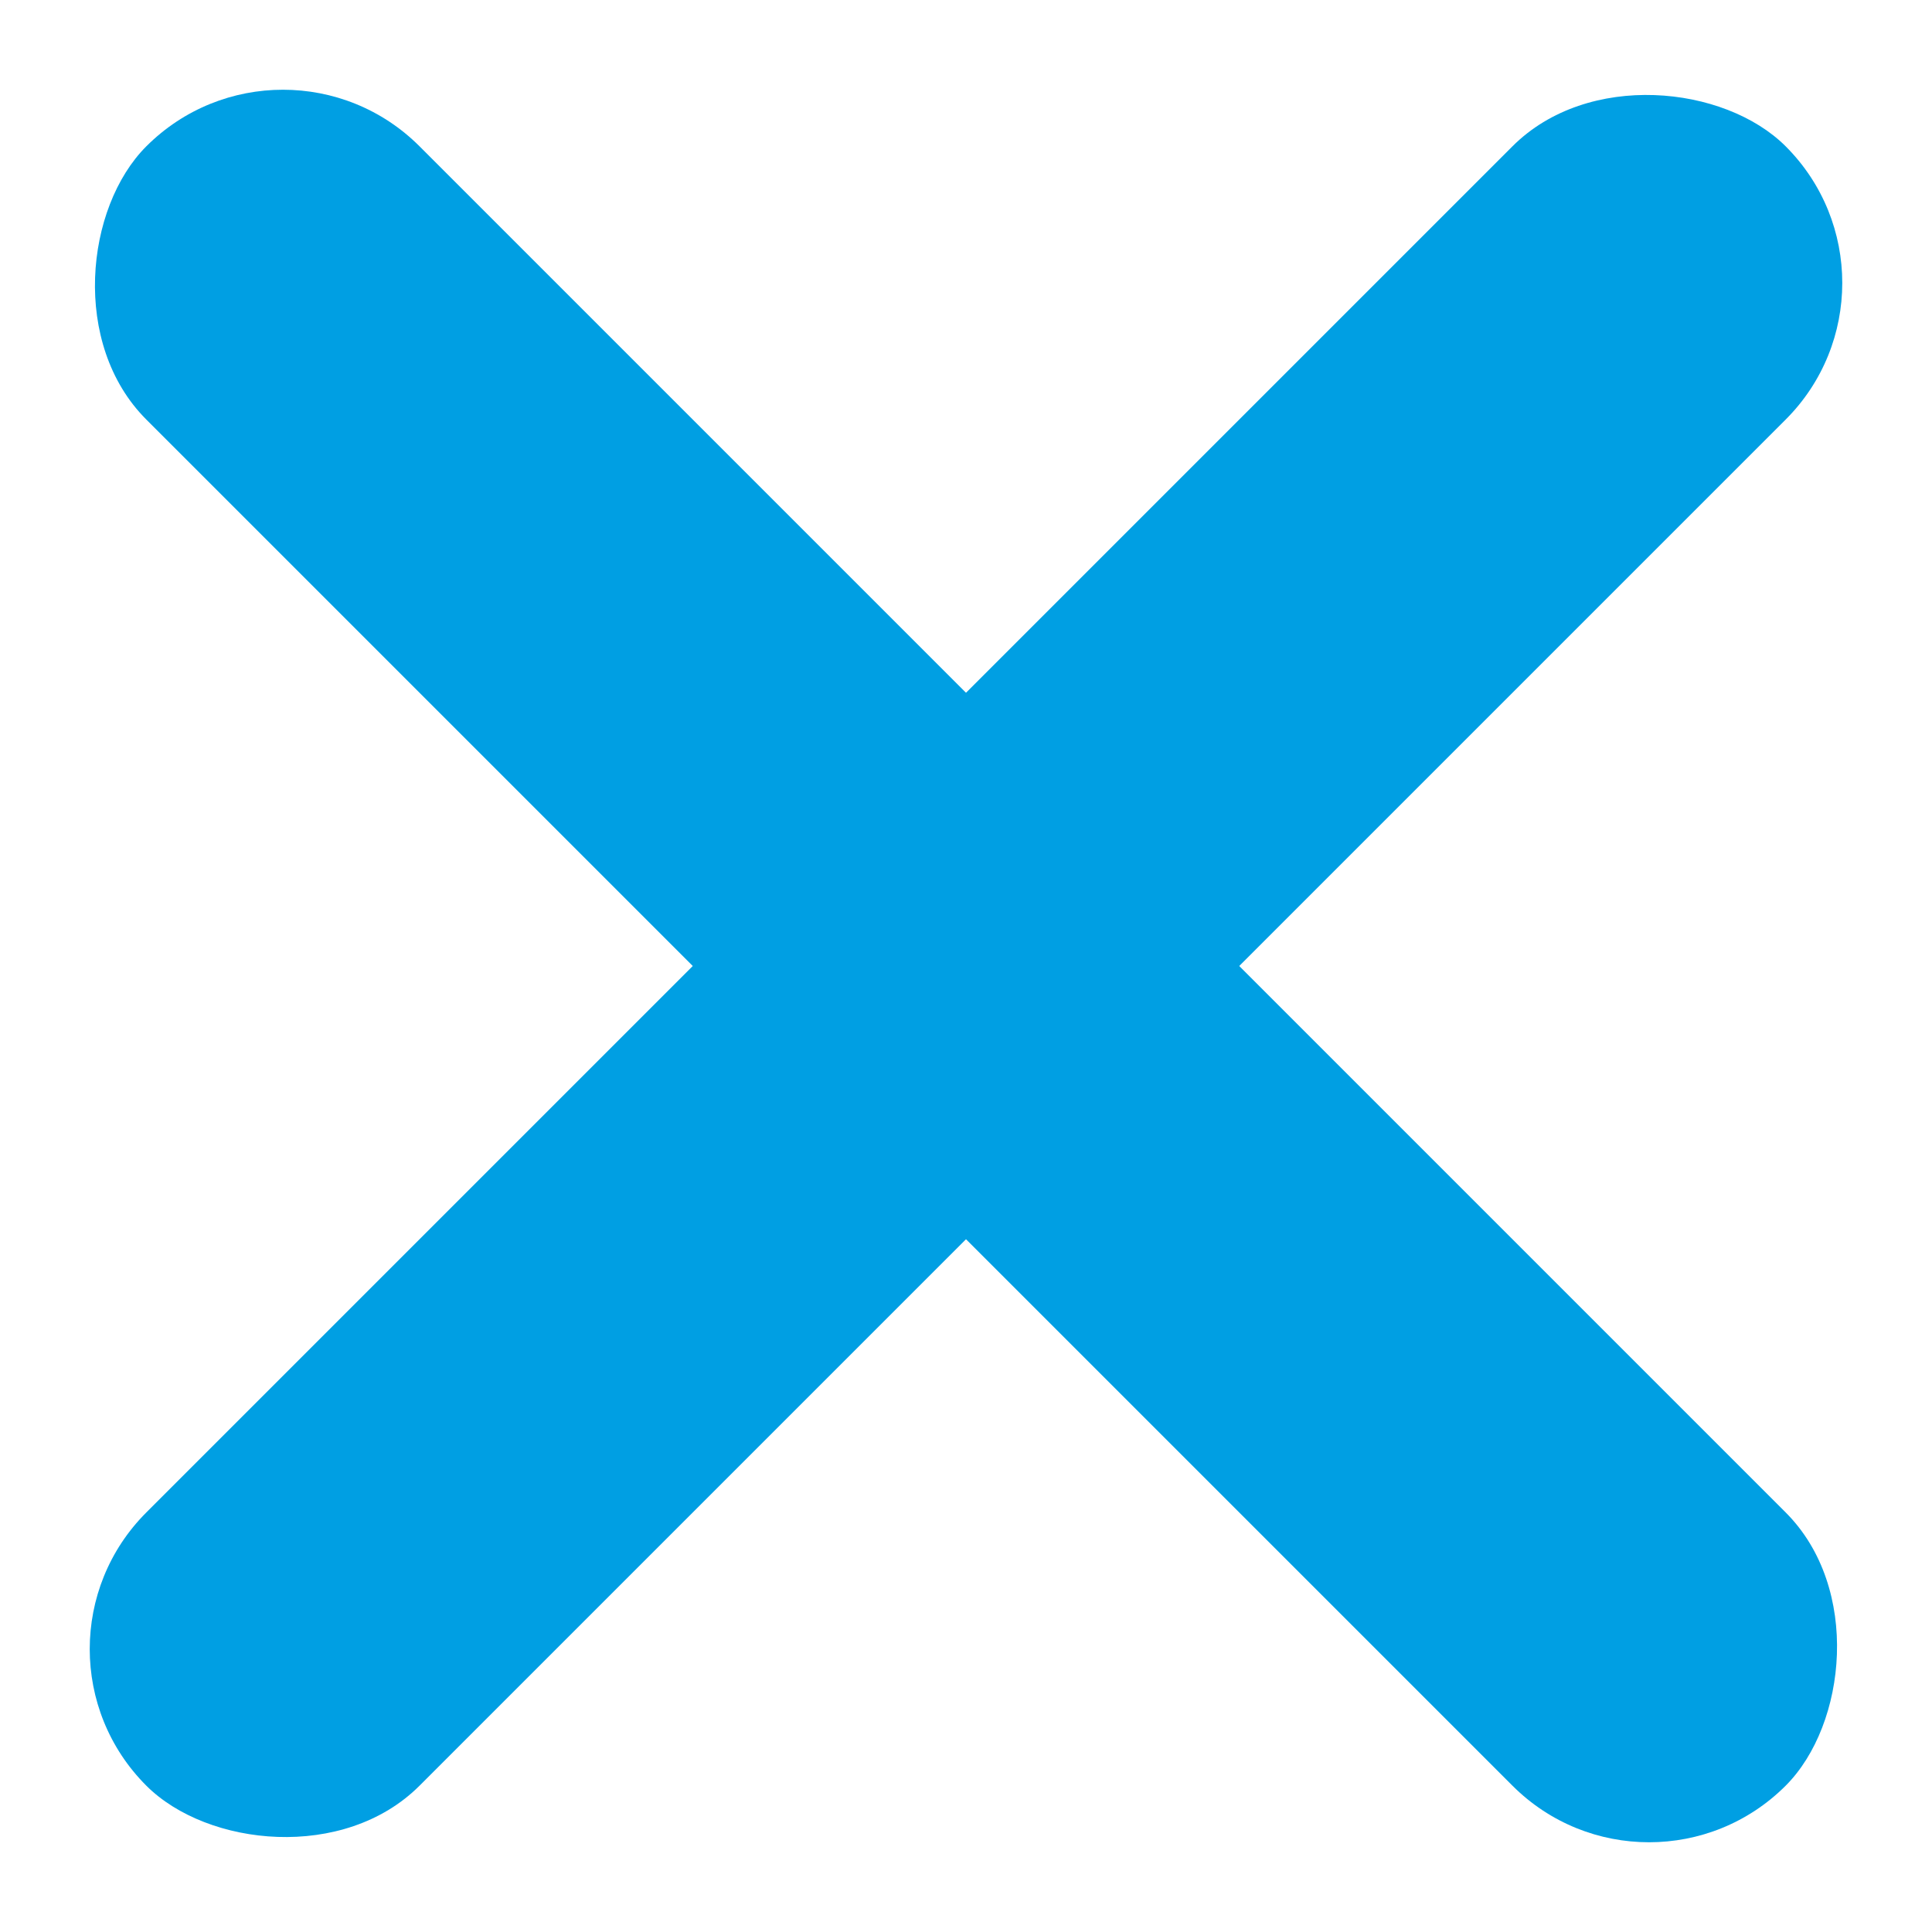 <?xml version="1.0" encoding="UTF-8"?>
<svg width="20px" height="20px" viewBox="0 0 20 20" version="1.1" xmlns="http://www.w3.org/2000/svg" xmlns:xlink="http://www.w3.org/1999/xlink">
    <!-- Generator: Sketch 62 (91390) - https://sketch.com -->
    <title>Group 2</title>
    <desc>Created with Sketch.</desc>
    <g id="Page-1" stroke="none" stroke-width="1" fill="none" fill-rule="evenodd">
        <g id="Mobile-Menu" transform="translate(-329, -47)" fill="#009fe3">
            <g id="Group-2" transform="translate(339, 57) rotate(45) translate(-339, -57) translate(327, 45)">
                <rect id="Rectangle" x="0" y="10" width="24" height="4" rx="2"></rect>
                <rect id="Rectangle" transform="translate(12, 12) rotate(90) translate(-12, -12) " x="0" y="10" width="24" height="4" rx="2"></rect>
            </g>
        </g>
    </g>
</svg>
